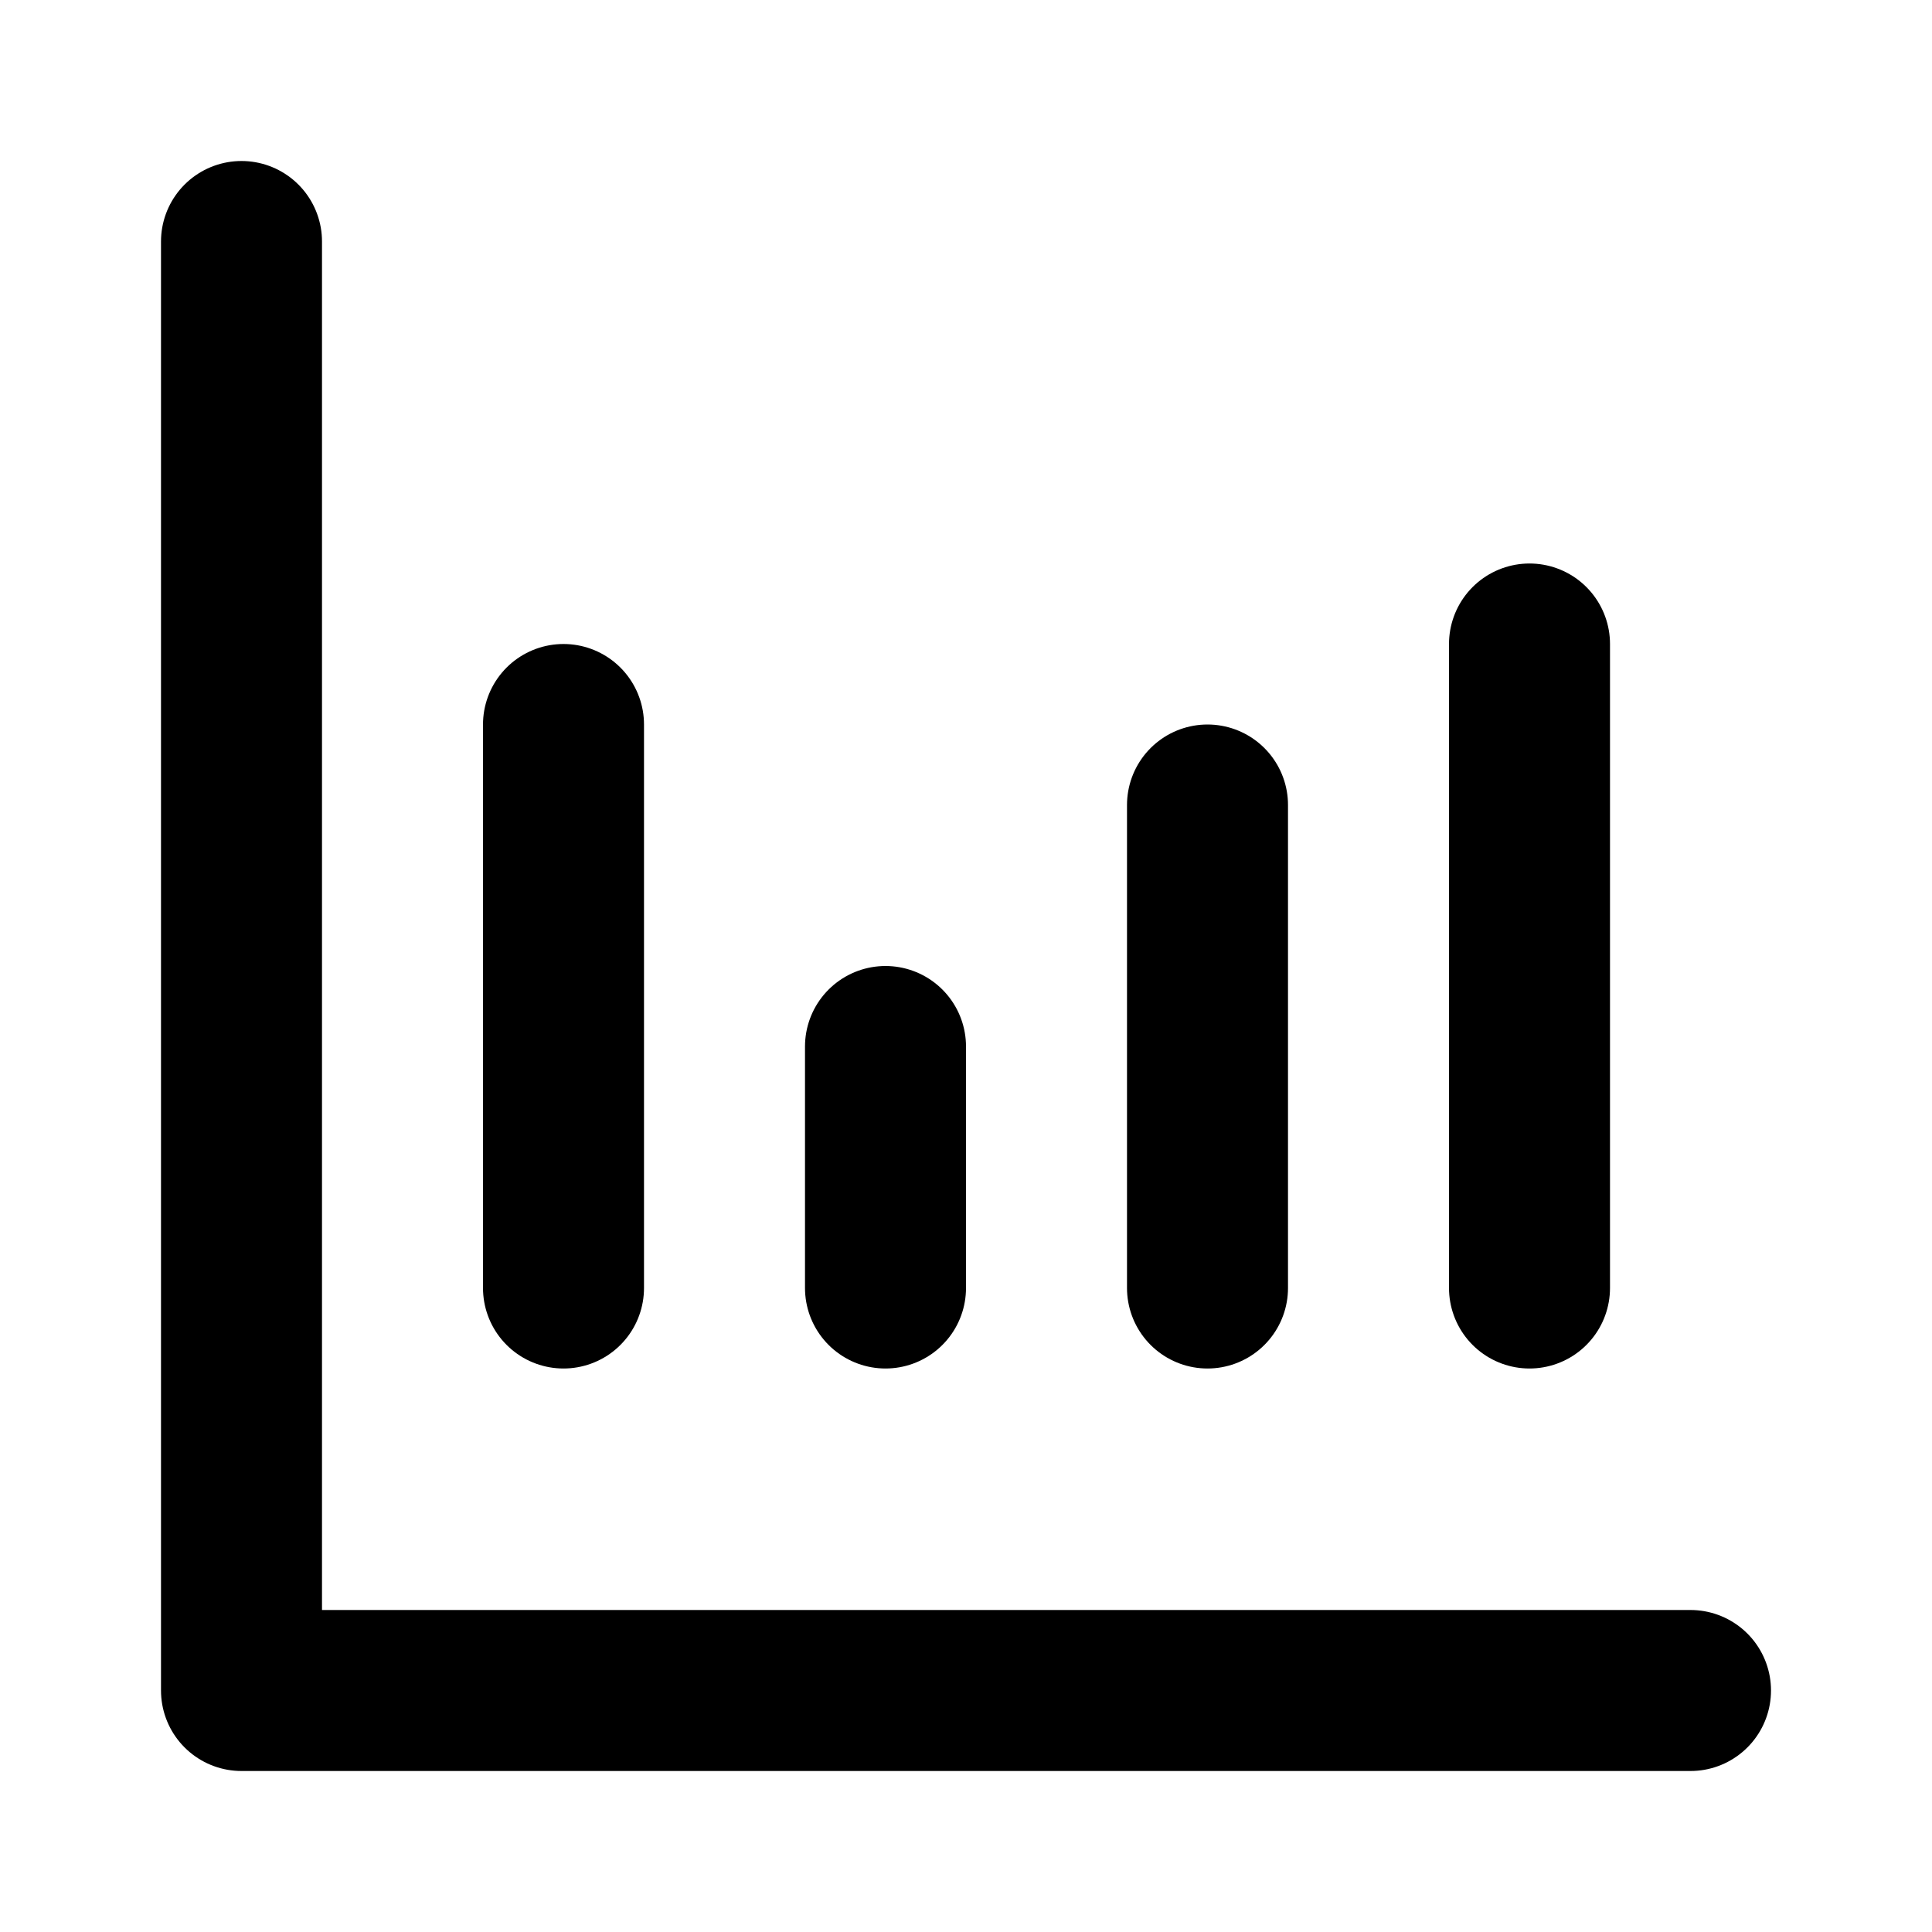 <svg xmlns="http://www.w3.org/2000/svg" width="24" height="24" viewBox="0 0 24 24" fill="none" stroke="currentColor" stroke-width="2" stroke-linecap="round" stroke-linejoin="round">
  <path d="M3 3v18h18"/>
  <path d="M7 16V9"/>
  <path d="M11 16v-3"/>
  <path d="M15 16v-6"/>
  <path d="M19 16V8"/>
</svg>